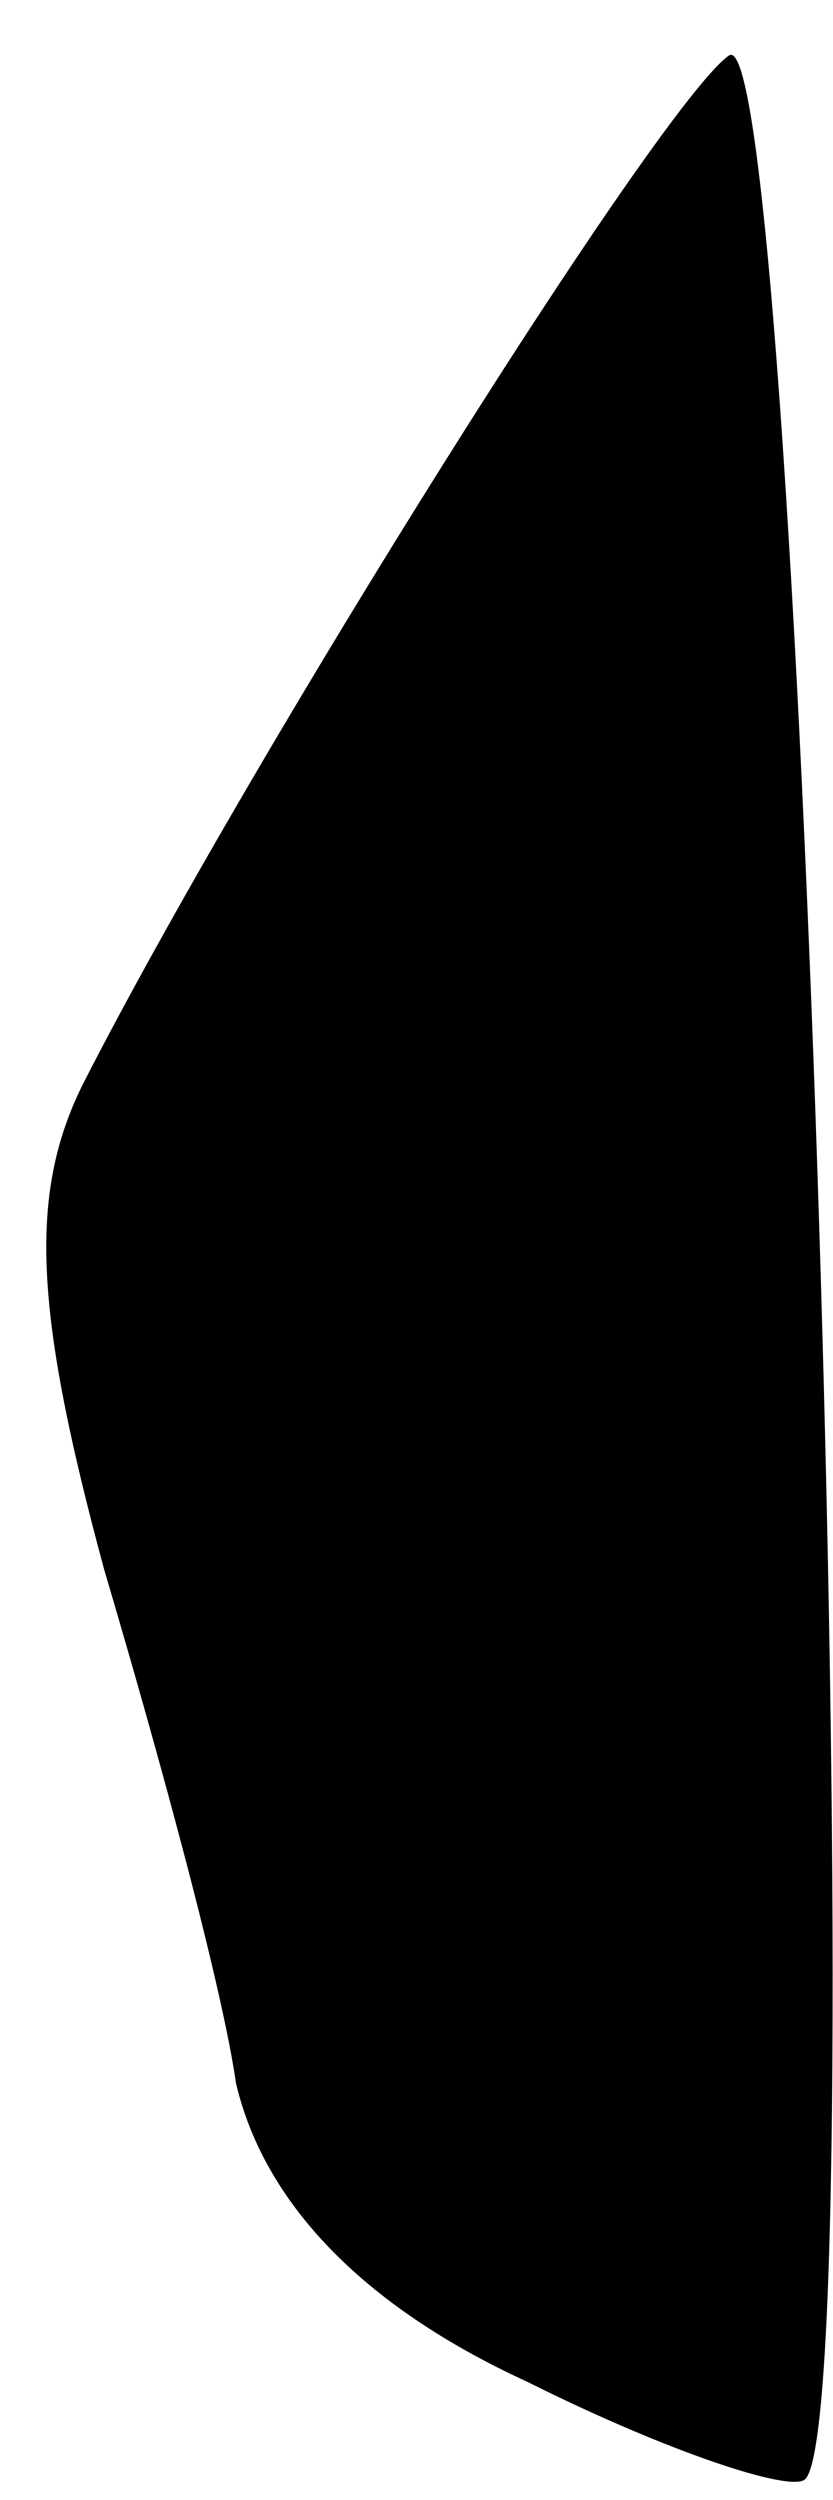 <?xml version="1.0" standalone="no"?>
<!DOCTYPE svg PUBLIC "-//W3C//DTD SVG 20010904//EN"
 "http://www.w3.org/TR/2001/REC-SVG-20010904/DTD/svg10.dtd">
<svg version="1.0" xmlns="http://www.w3.org/2000/svg"
 width="12pt" height="36pt" viewBox="0 0 12 36"
 preserveAspectRatio="xMidYMid meet">
<g transform="translate(0,36) scale(0.1,-0.1)"
fill="#000000" stroke="none">
<path fill="#000000" stroke="none" d="M105 352 c-10 -7 -69 -101 -93 -148 -8
-16 -7 -33 3 -70 8 -27 17 -60 19 -74 4 -17 18 -32 42 -43 20 -10 38 -16 40
-14 10 10 -1 356 -11 349z"/>
</g>
</svg>
